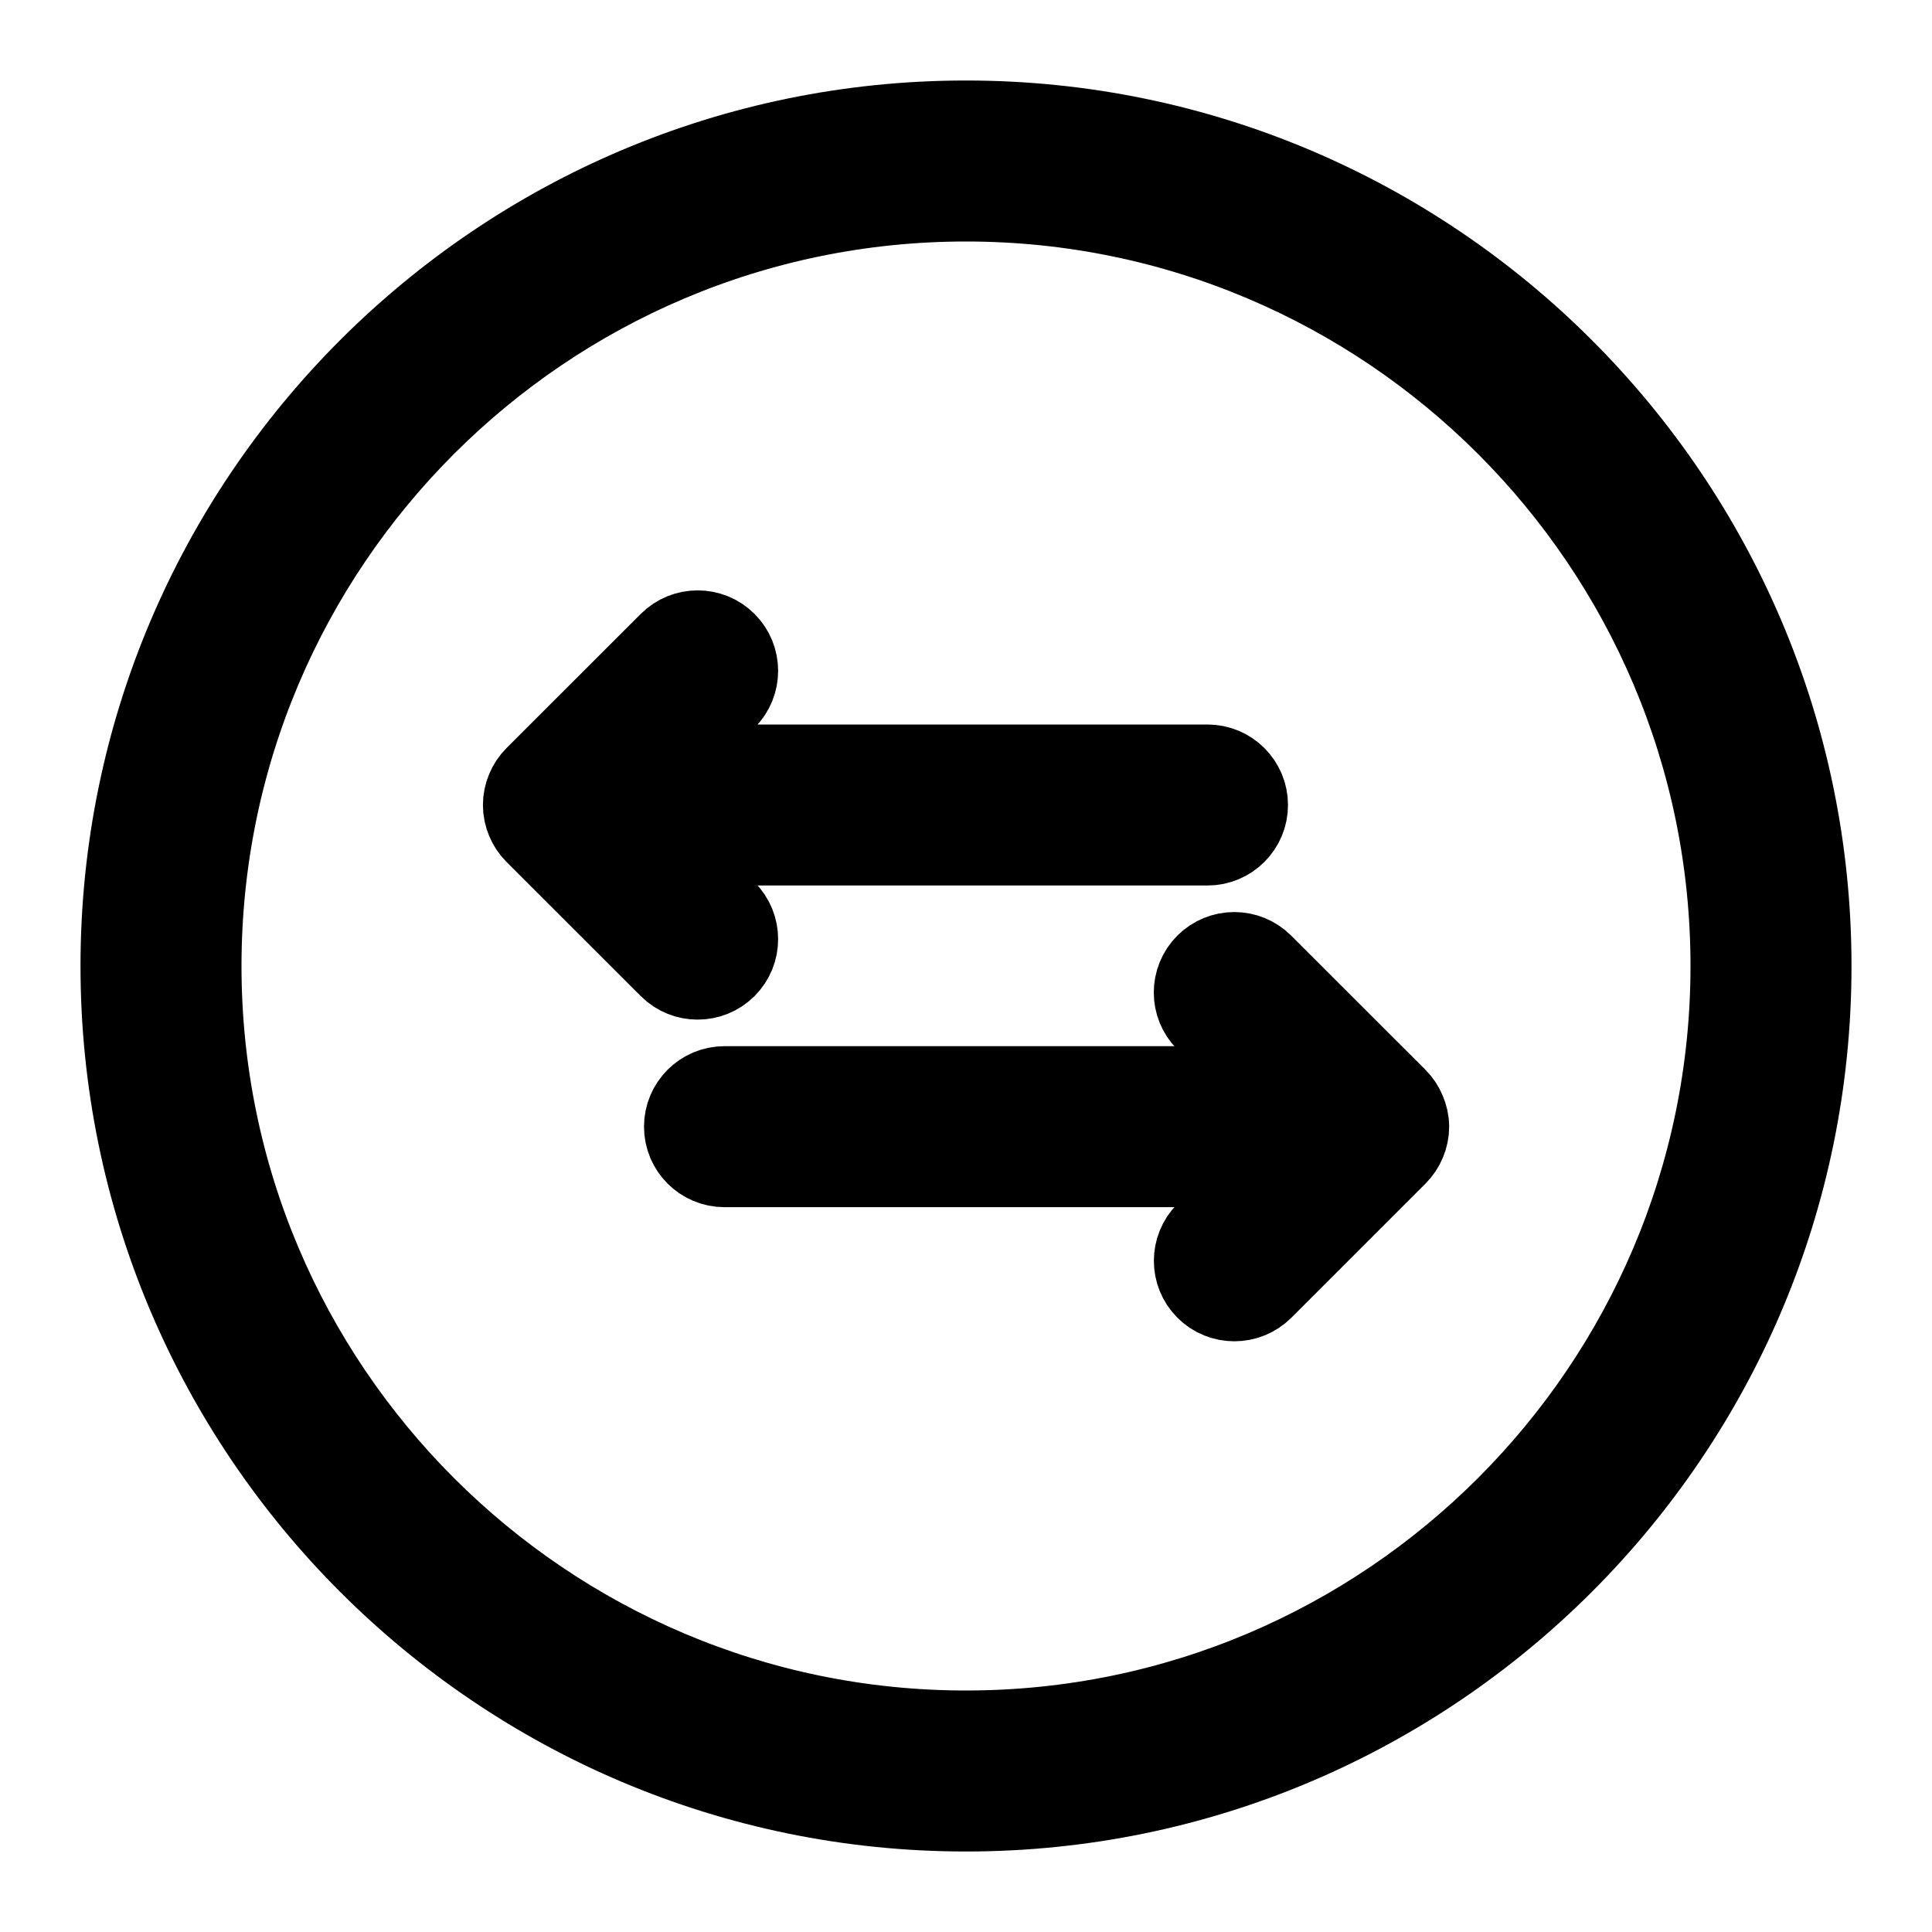 <svg viewBox="0 0 24 24" fill="currentColor" stroke="currentColor" xmlns="http://www.w3.org/2000/svg">
<path d="M8.313 12.02L6.646 10.354C6.6 10.308 6.563 10.253 6.538 10.192C6.513 10.132 6.499 10.067 6.499 10C6.499 9.933 6.513 9.868 6.538 9.808C6.563 9.747 6.6 9.692 6.646 9.646L8.313 7.98C8.508 7.785 8.825 7.785 9.02 7.98C9.215 8.175 9.215 8.492 9.02 8.687L8.207 9.5H15C15.276 9.5 15.5 9.724 15.5 10C15.5 10.276 15.276 10.5 15 10.5H8.207L9.02 11.313C9.215 11.508 9.215 11.825 9.02 12.02C8.922 12.118 8.794 12.166 8.666 12.166C8.538 12.166 8.411 12.118 8.313 12.02ZM17.461 13.804C17.436 13.743 17.399 13.688 17.353 13.642L15.686 11.976C15.491 11.781 15.174 11.781 14.979 11.976C14.784 12.171 14.784 12.488 14.979 12.683L15.792 13.496H9C8.724 13.496 8.5 13.72 8.5 13.996C8.5 14.272 8.724 14.496 9 14.496H15.793L14.98 15.309C14.785 15.504 14.785 15.821 14.98 16.016C15.078 16.114 15.206 16.162 15.334 16.162C15.462 16.162 15.59 16.113 15.688 16.016L17.355 14.349C17.401 14.303 17.438 14.248 17.463 14.187C17.488 14.127 17.502 14.062 17.502 13.995C17.502 13.928 17.486 13.864 17.461 13.804ZM22.5 12C22.5 17.79 17.79 22.5 12 22.5C6.21 22.5 1.5 17.79 1.5 12C1.5 6.21 6.21 1.5 12 1.5C17.79 1.5 22.5 6.21 22.5 12ZM21.5 12C21.5 6.762 17.238 2.5 12 2.5C6.762 2.5 2.5 6.762 2.5 12C2.5 17.238 6.762 21.5 12 21.5C17.238 21.5 21.5 17.238 21.5 12Z" />
</svg>
